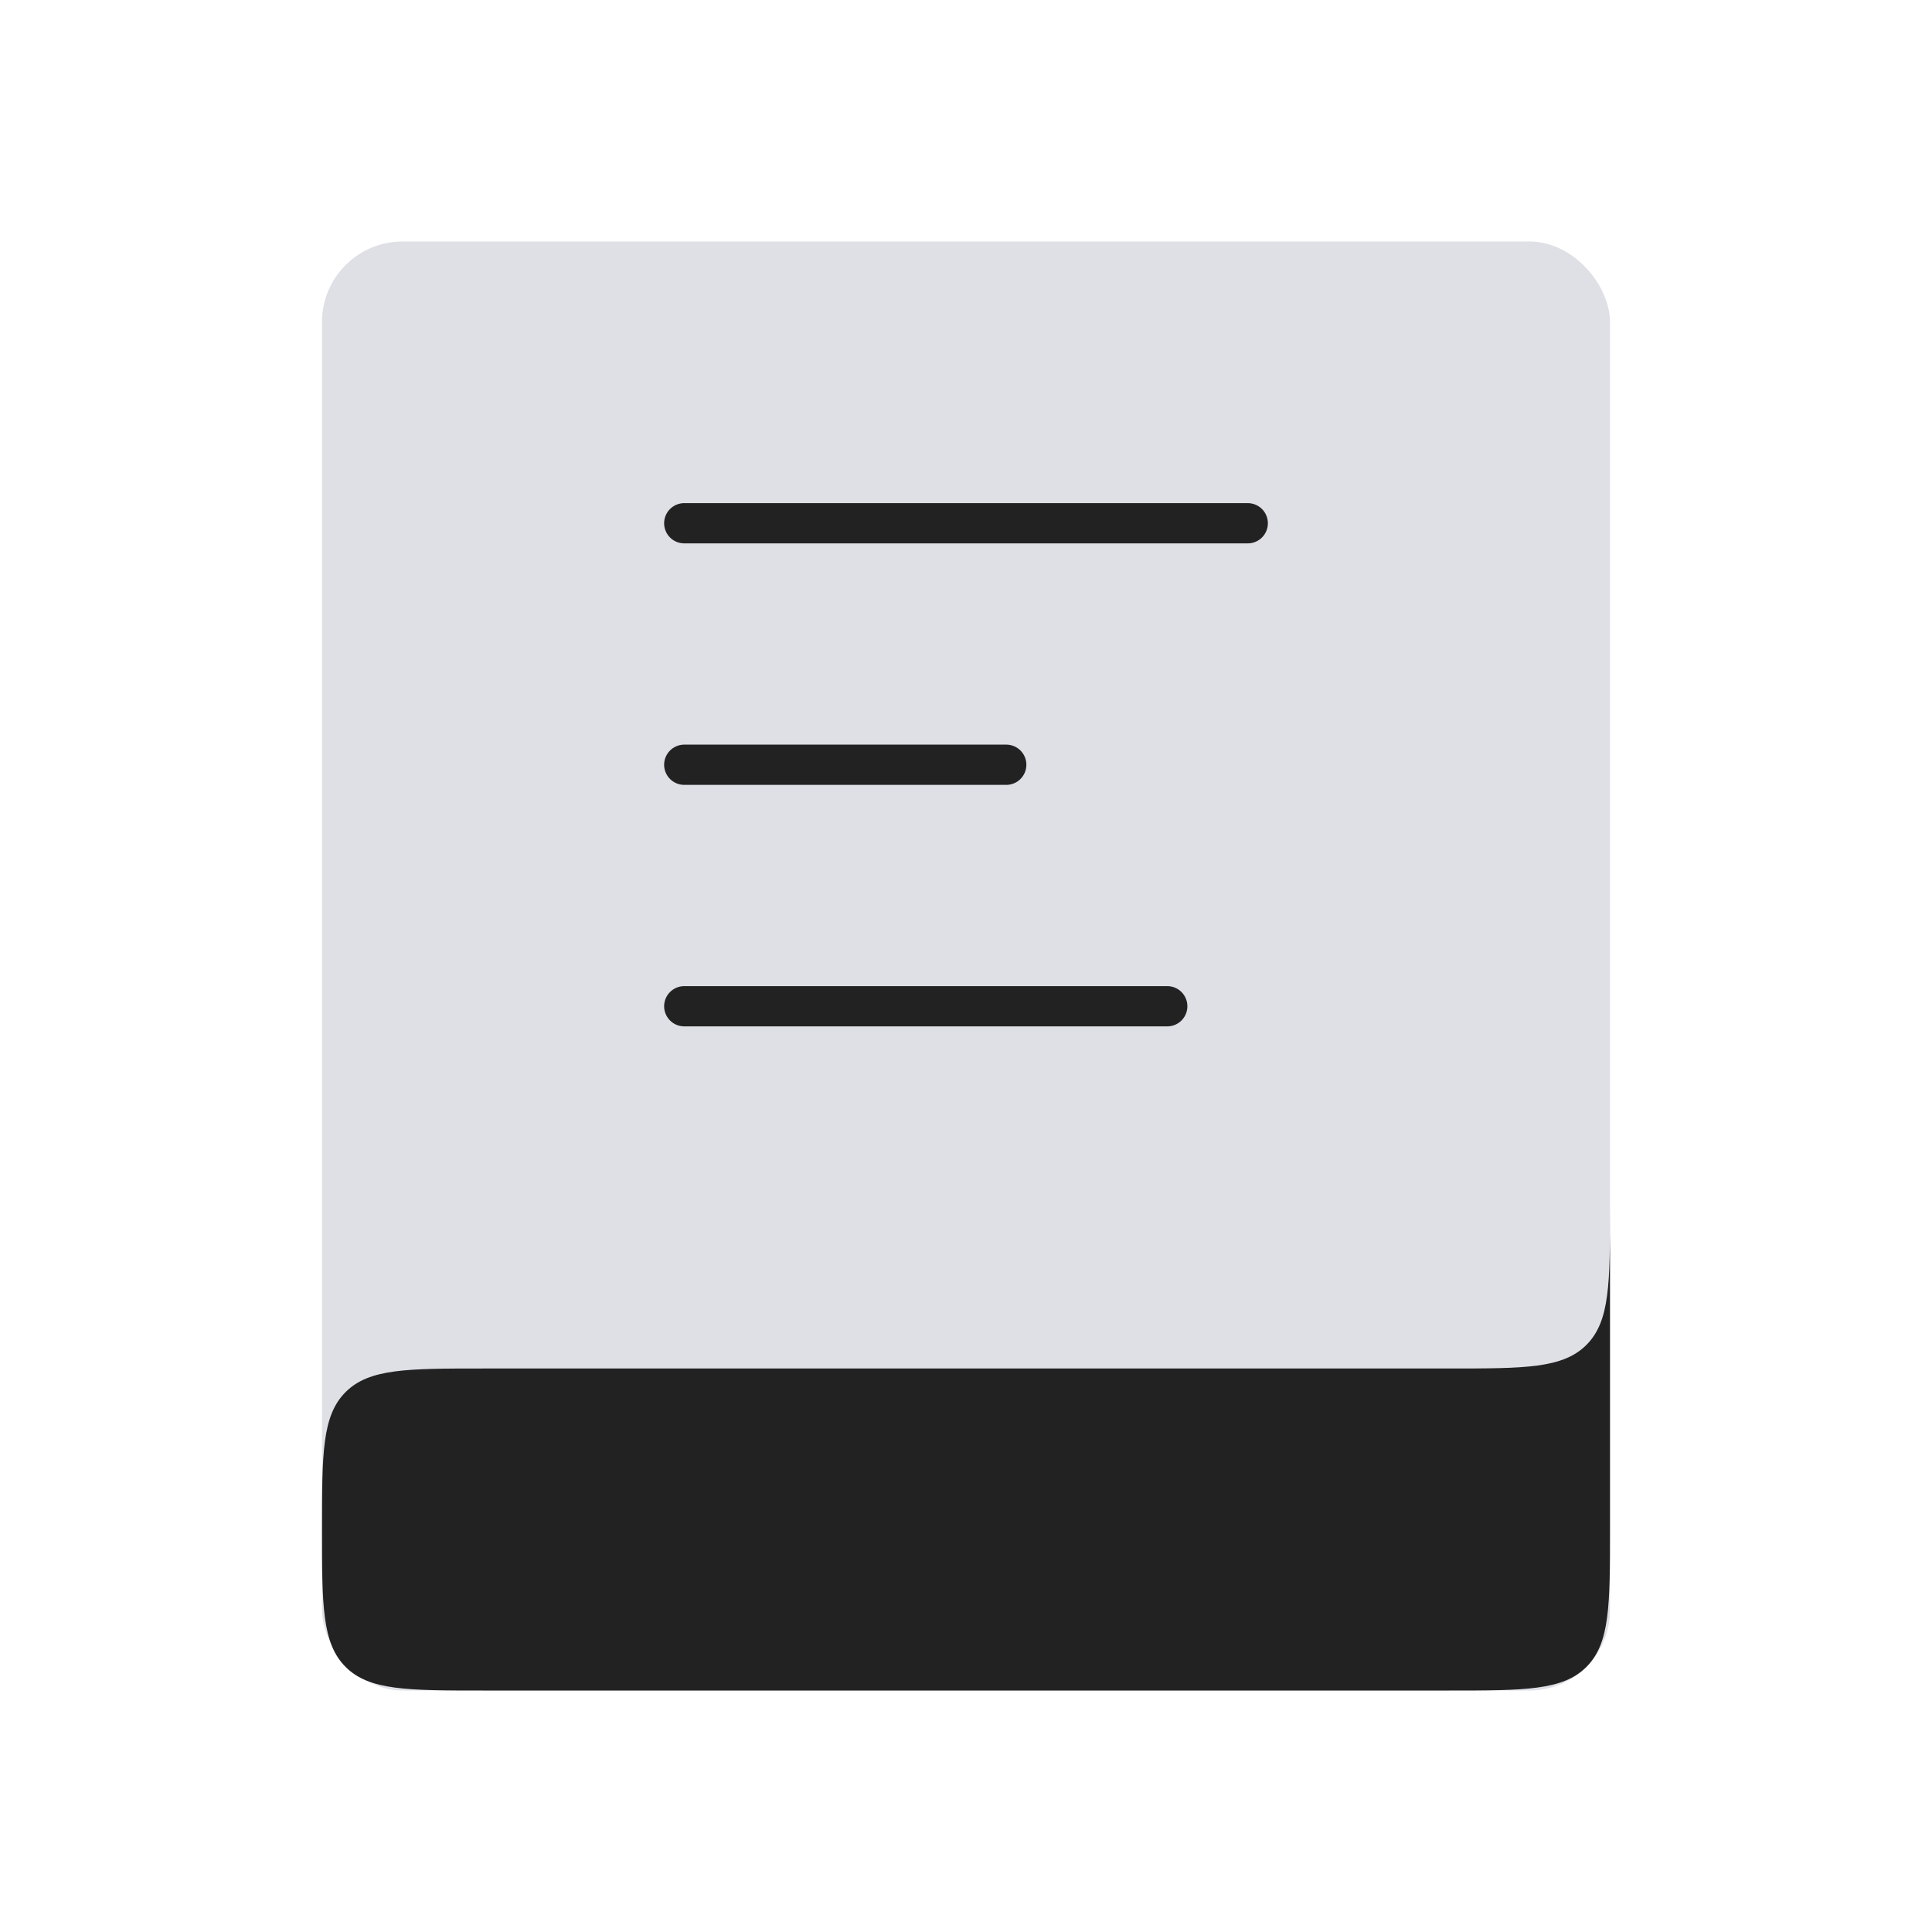 <svg width="48" height="48" viewBox="0 0 48 48" fill="none" xmlns="http://www.w3.org/2000/svg">
<rect x="8" y="6" width="32" height="36" rx="2" fill="#7E869E" fill-opacity="0.25"/>
<path d="M17 13L31 13" stroke="#222222" stroke-linecap="round"/>
<path d="M17 19L25 19" stroke="#222222" stroke-linecap="round"/>
<path d="M17 25L29 25" stroke="#222222" stroke-linecap="round"/>
<path d="M8 38C8 36.114 8 35.172 8.586 34.586C9.172 34 10.114 34 12 34H36C37.886 34 38.828 34 39.414 33.414C40 32.828 40 31.886 40 30V28V38C40 39.886 40 40.828 39.414 41.414C38.828 42 37.886 42 36 42H12C10.114 42 9.172 42 8.586 41.414C8 40.828 8 39.886 8 38Z" fill="#222222"/>
</svg>
